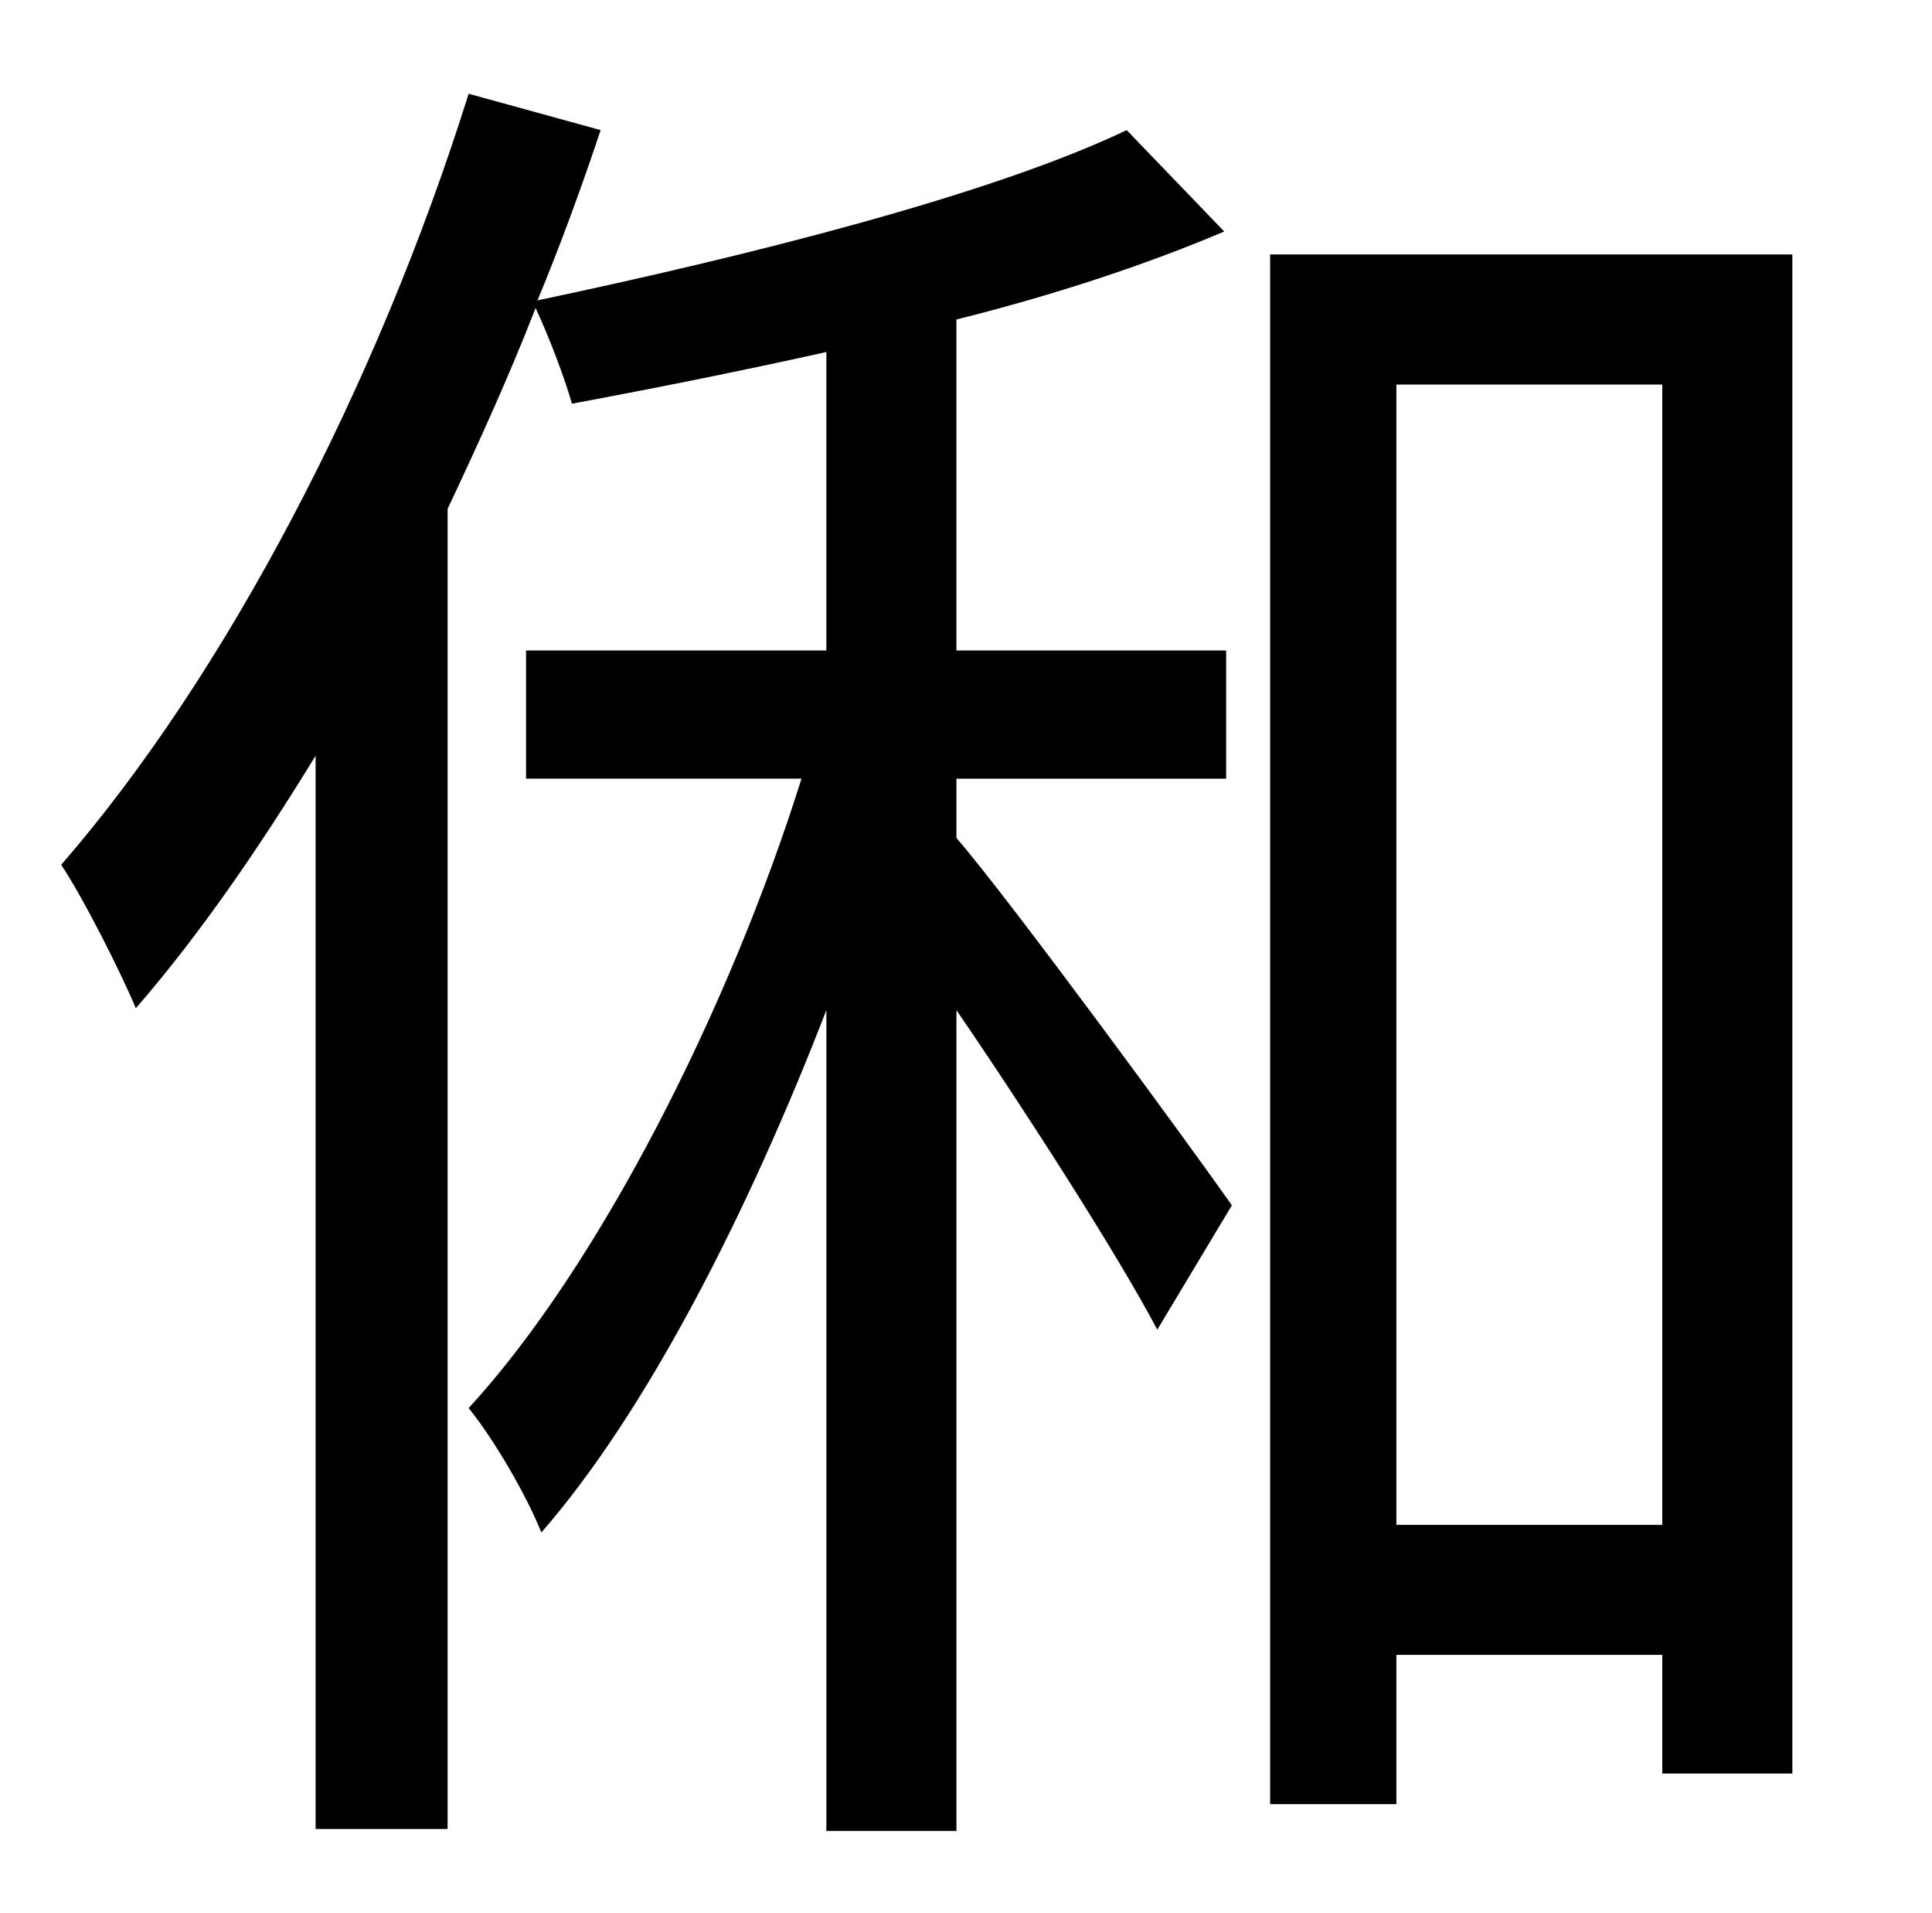 <?xml version="1.0" standalone="no"?>
<!DOCTYPE svg PUBLIC "-//W3C//DTD SVG 1.1//EN" "http://www.w3.org/Graphics/SVG/1.1/DTD/svg11.dtd" >
<svg xmlns="http://www.w3.org/2000/svg" xmlns:xlink="http://www.w3.org/1999/xlink" version="1.1" viewBox="-10 0 1010 1000">
   <path fill="currentColor"
d="M490 407v31c27 31 123 162 144 192l-39 65c-20 -38 -68 -113 -105 -167v429h-68v-429c-41 106 -94 210 -149 273c-8 -20 -25 -49 -38 -65c68 -74 136 -208 174 -329h-144v-67h157v-156c-45 10 -90 19 -133 27c-4 -14 -12 -35 -19 -50c-14 36 -30 71 -46 105v690h-69v-561
c-30 49 -61 94 -94 132c-7 -17 -27 -57 -39 -75c86 -99 165 -250 213 -403l69 19c-10 30 -21 60 -33 89c109 -23 237 -55 308 -89l51 53c-40 17 -88 33 -140 46v173h141v67h-141zM720 797h139v-596h-139v596zM654 133h273v794h-68v-62h-139v78h-66v-810z" />
</svg>
